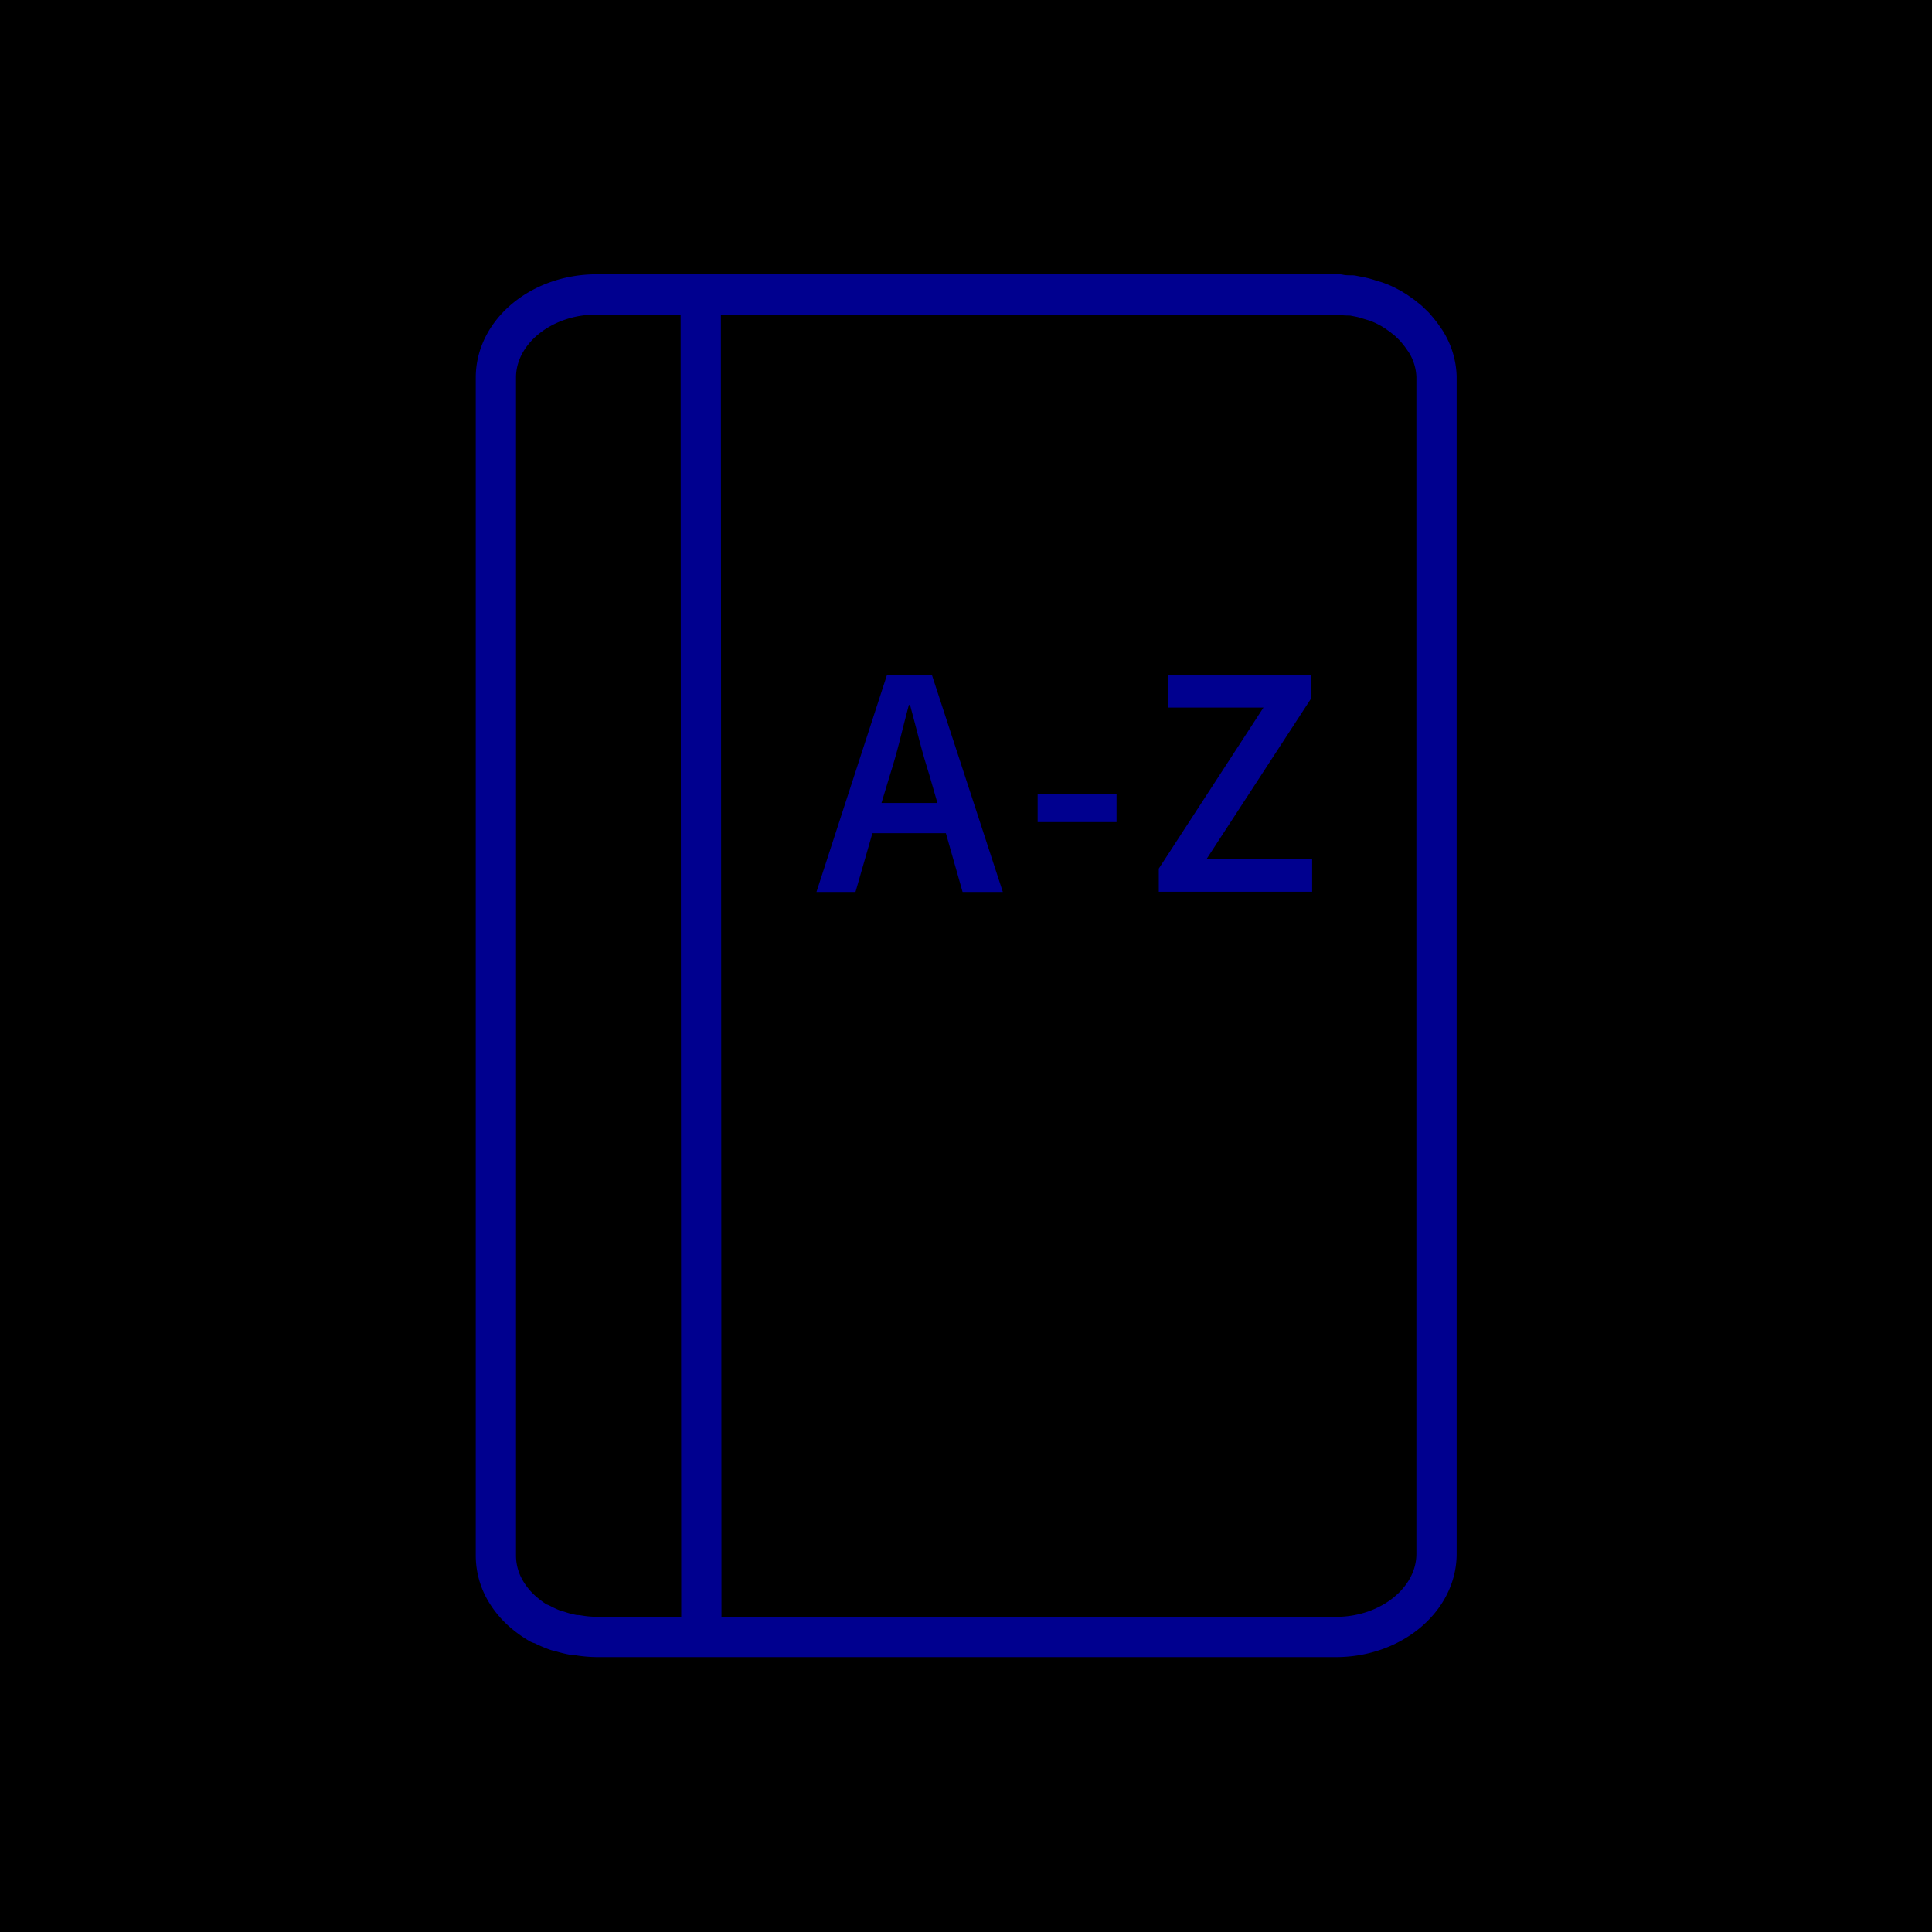 <svg xmlns="http://www.w3.org/2000/svg" viewBox="0 0 96 96"><defs><style>.cls-2{fill:none;stroke:#00008f;stroke-linecap:round;stroke-linejoin:round;stroke-width:2px}.cls-3{fill:#00008f}</style></defs><g id="Layer_2" data-name="Layer 2"><g id="icons"><path fill="currentColor" d="M0 0h96v96H0z"/><path class="cls-2" d="M70.82 16.93l-.19-.27c-.11-.15-.23-.29-.35-.43l-.3-.29-.3-.24-.34-.24c-.11-.06-.2-.13-.31-.18a4 4 0 0 0-.67-.3l-.33-.1a3.92 3.92 0 0 0-.49-.13l-.36-.07c-.22 0-.43 0-.65-.05H29.64c-2.75 0-5 1.86-5 4.13v58.56a3.47 3.47 0 0 0 .51 1.78 4.21 4.21 0 0 0 .92 1.06l.11.09a5.39 5.39 0 0 0 .63.43h.06a5.5 5.5 0 0 0 .82.36h.05a5.3 5.3 0 0 0 .83.21h.12a6 6 0 0 0 1 .09h36.69c2.75 0 5-1.86 5-4.13v-58.5a3.48 3.48 0 0 0-.56-1.78zM34.82 14.61l.03 65.98"/><path class="cls-3" d="M47 41.4h-3.65l-.84 2.92h-1.94l3.5-10.77h2.24l3.52 10.77h-2zm-.42-1.5l-.38-1.32c-.18-.57-.35-1.15-.51-1.76s-.31-1.2-.47-1.79h-.06c-.16.6-.31 1.2-.46 1.8s-.32 1.18-.5 1.75l-.4 1.32zM51.56 39.47h3.92v1.38h-3.92zM57.58 43.16l5.2-8h-4.72v-1.62h7.1v1.15l-5.21 8h5.25v1.62h-7.62z"/></g></g></svg>